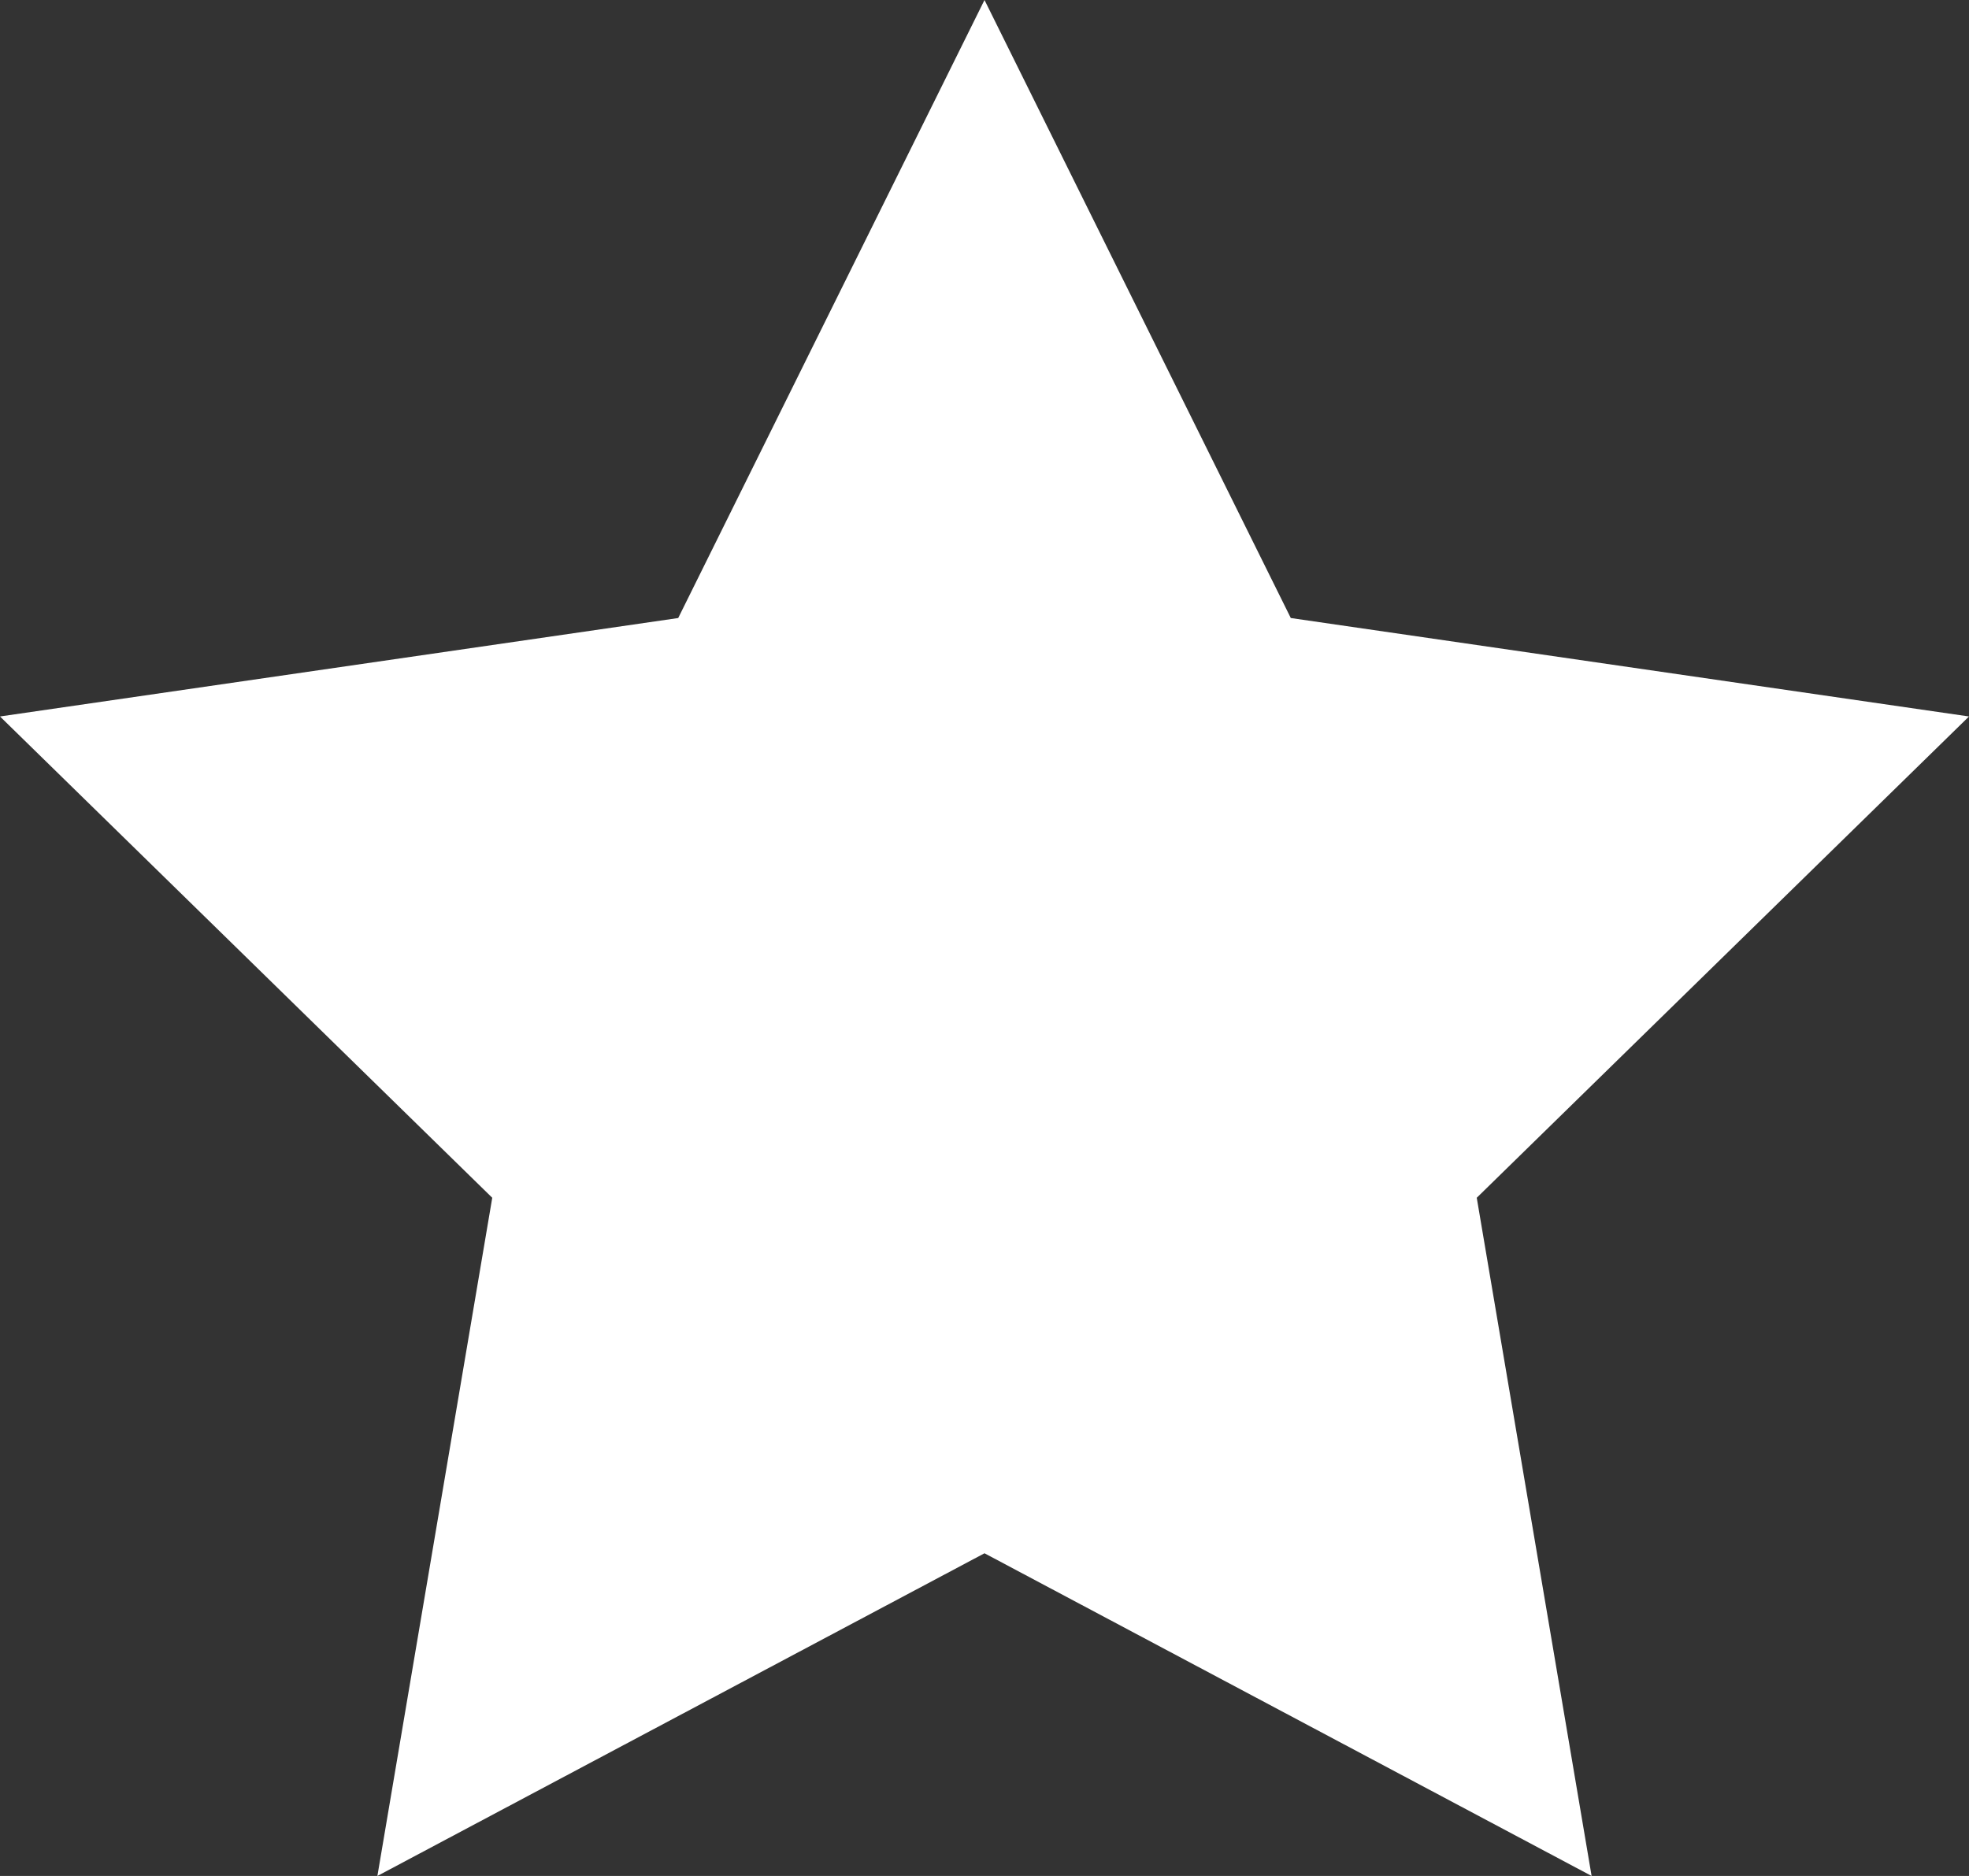 <?xml version="1.0" encoding="utf-8"?>
<!-- Generator: Adobe Illustrator 19.1.0, SVG Export Plug-In . SVG Version: 6.00 Build 0)  -->
<svg version="1.1" id="Layer_1" xmlns="http://www.w3.org/2000/svg" xmlns:xlink="http://www.w3.org/1999/xlink" x="0px" y="0px"
	 viewBox="0 0 36 34.3" style="enable-background:new 0 0 36 34.3;" xml:space="preserve">
<rect x="0" y="0" width="36" height="34.3" fill="#333333" stroke="none"/>
<style type="text/css">
	.st0{fill:#FFFFFF;}
</style>
<polygon class="st0" points="18,0 23.6,11.3 36,13.1 27,21.9 29.1,34.3 18,28.4 6.9,34.3 9,21.9 0,13.1 12.4,11.3 "/>
</svg>
